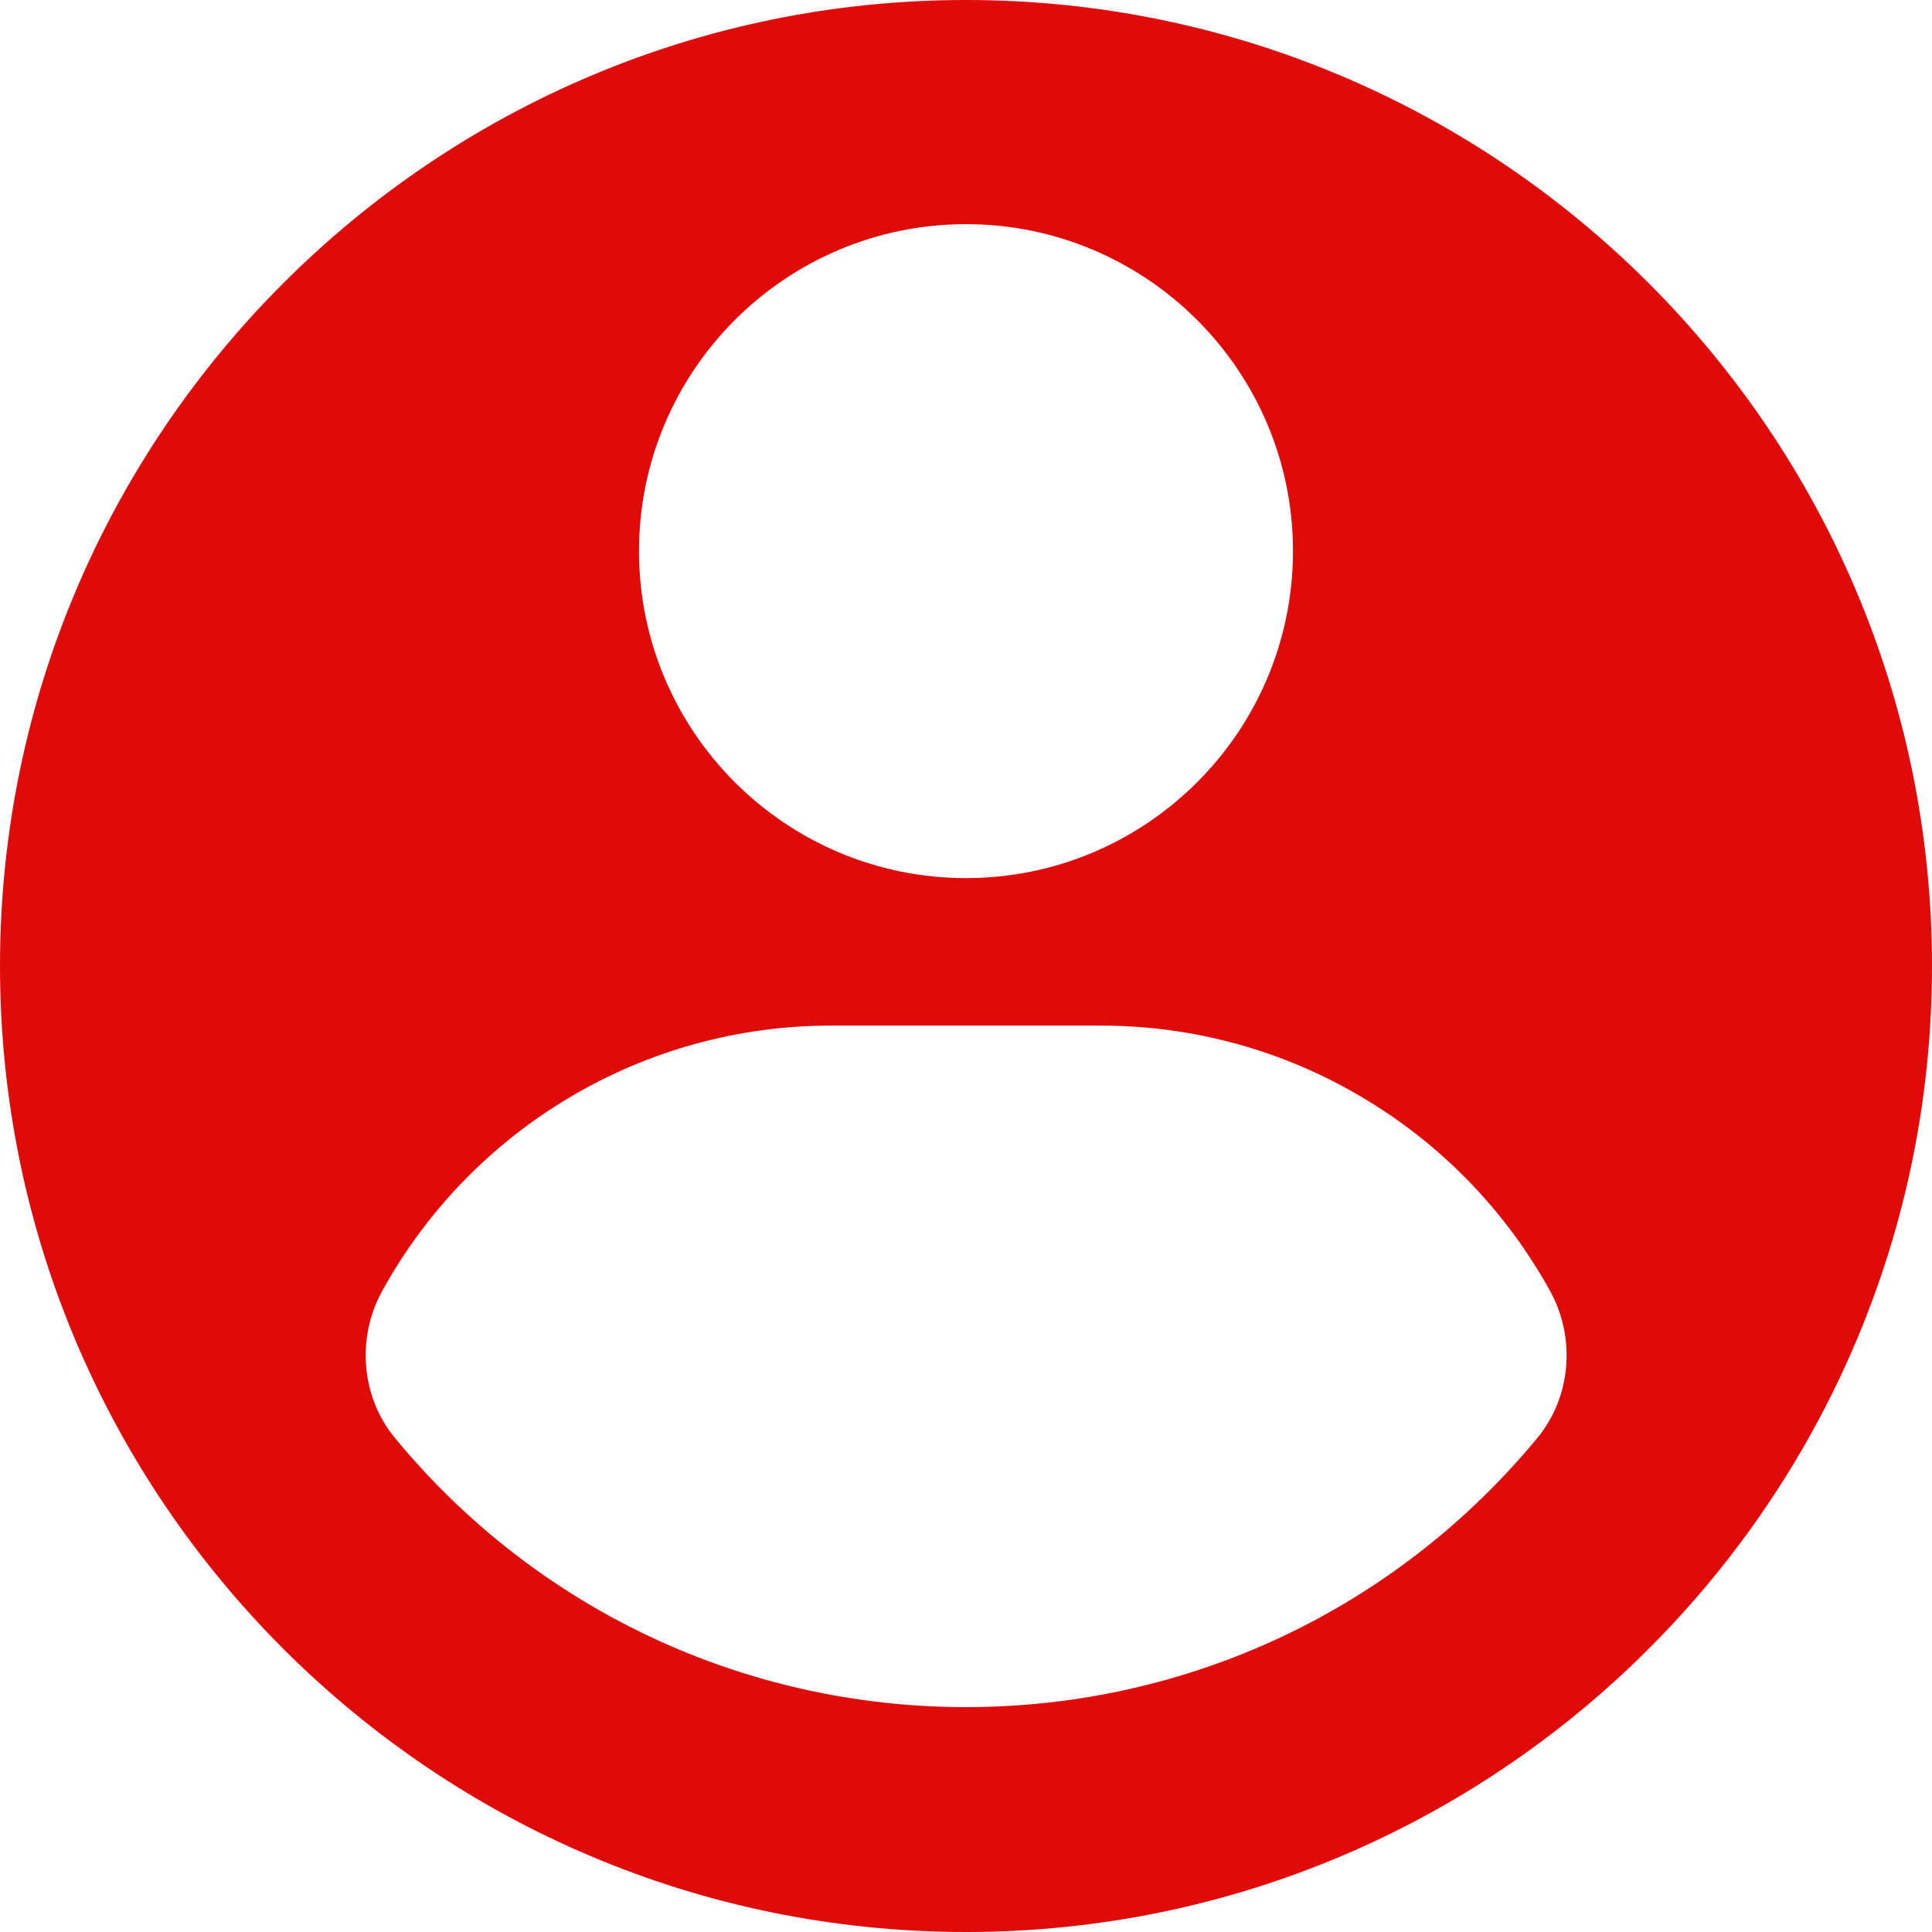 <svg width="40" height="40" viewBox="0 0 40 40" fill="none" xmlns="http://www.w3.org/2000/svg">
<path d="M20 0C8.97 0 0 8.97 0 20C0 31.029 8.97 40 20 40C31.029 40 40 31.029 40 20C40 8.97 31.029 0 20 0ZM20 4.641C23.734 4.641 26.77 7.676 26.77 11.41C26.77 15.145 23.734 18.18 20 18.18C16.266 18.18 13.23 15.145 13.23 11.41C13.23 7.676 16.266 4.641 20 4.641ZM31.83 29.77C28.904 33.315 24.596 35.344 20 35.344C15.405 35.344 11.095 33.314 8.176 29.77C7.481 28.93 7.375 27.709 7.91 26.734C9.776 23.344 13.336 21.234 17.199 21.234H22.795C24.73 21.234 26.59 21.76 28.195 22.715C29.805 23.664 31.16 25.039 32.096 26.734C32.631 27.709 32.525 28.93 31.83 29.77Z" fill="#DF0A0A"/>
</svg>
